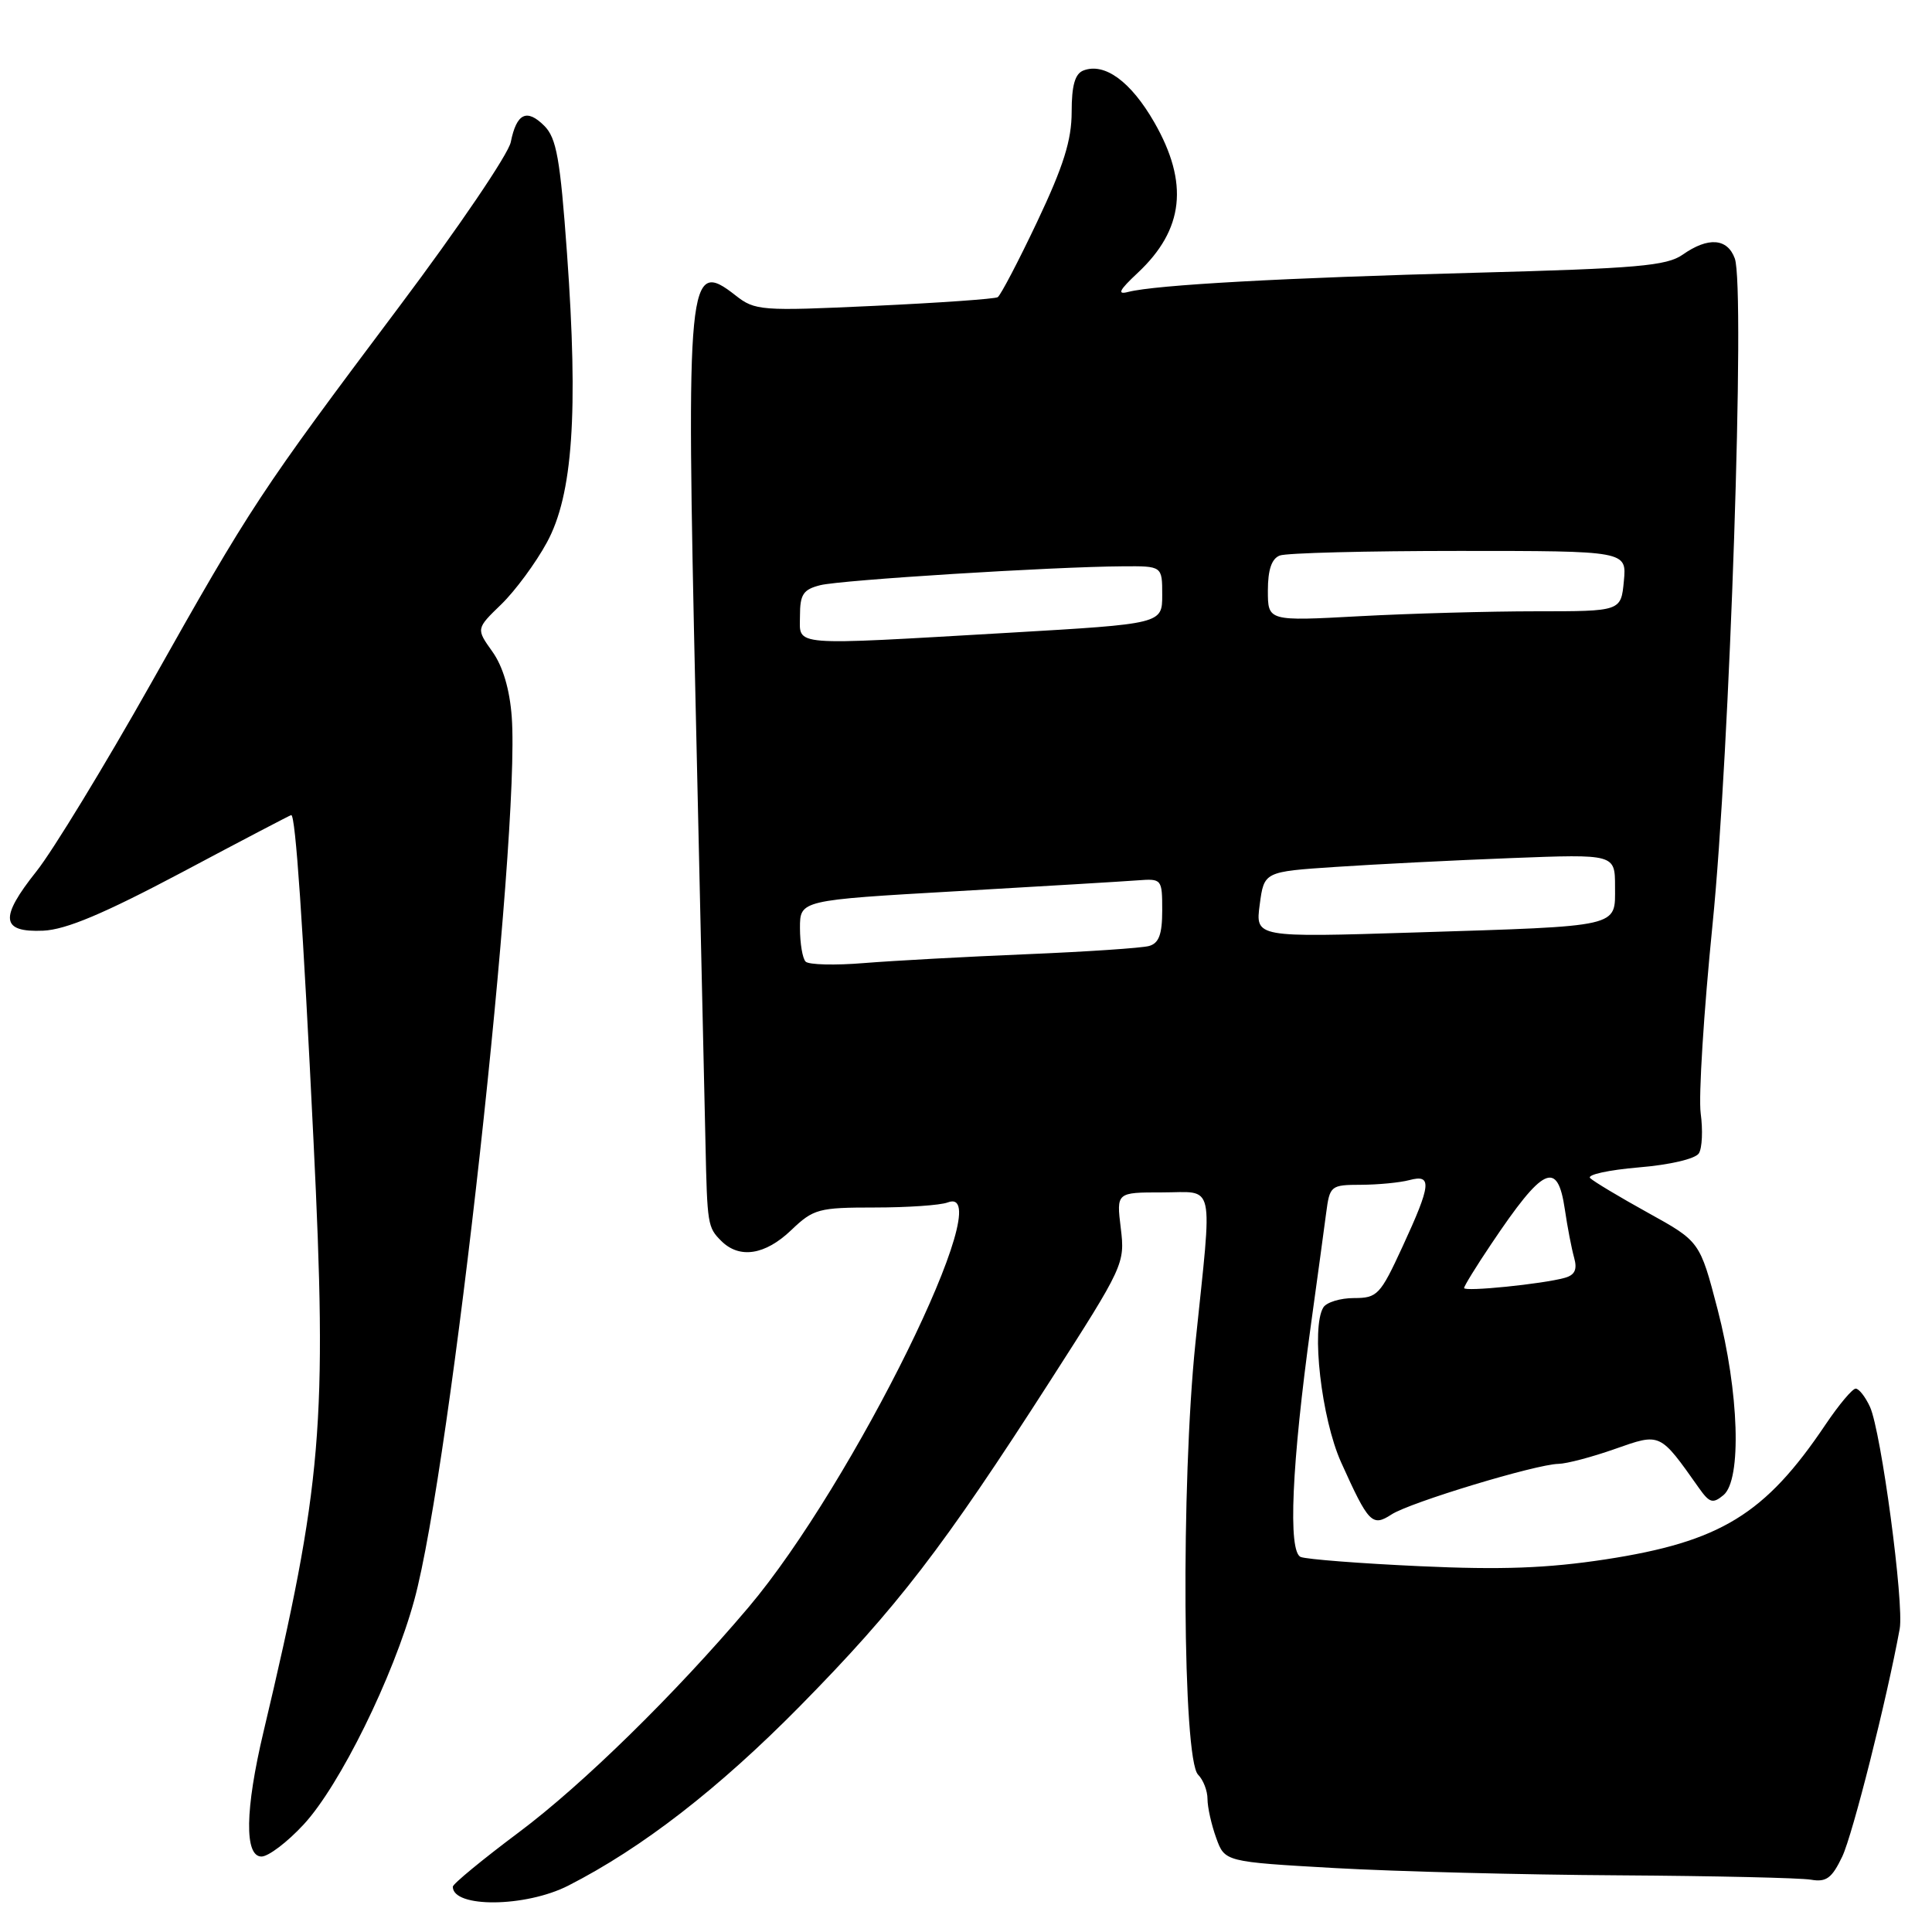 <?xml version="1.0" encoding="UTF-8" standalone="no"?>
<!DOCTYPE svg PUBLIC "-//W3C//DTD SVG 1.1//EN" "http://www.w3.org/Graphics/SVG/1.1/DTD/svg11.dtd" >
<svg xmlns="http://www.w3.org/2000/svg" xmlns:xlink="http://www.w3.org/1999/xlink" version="1.1" viewBox="0 0 256 256">
 <g >
 <path fill="currentColor"
d=" M 75.29 249.86 C 85.08 244.87 95.21 237.02 106.00 226.07 C 118.91 212.95 124.91 205.16 139.20 182.90 C 148.91 167.78 149.08 167.41 148.51 162.75 C 147.93 158.00 147.93 158.00 153.97 158.00 C 161.11 158.00 160.67 156.03 158.40 177.96 C 156.48 196.54 156.70 233.10 158.75 235.15 C 159.44 235.84 160.00 237.29 160.00 238.38 C 160.00 239.47 160.52 241.79 161.15 243.53 C 162.29 246.70 162.29 246.70 176.90 247.53 C 184.93 247.98 201.85 248.42 214.50 248.49 C 227.15 248.57 238.61 248.83 239.97 249.07 C 242.00 249.42 242.74 248.87 244.11 246.00 C 245.50 243.06 250.00 225.23 251.72 215.83 C 252.32 212.51 249.27 189.68 247.78 186.41 C 247.17 185.09 246.32 184.00 245.89 184.00 C 245.45 184.00 243.66 186.14 241.90 188.75 C 233.89 200.67 227.98 204.29 212.72 206.63 C 205.04 207.80 198.94 208.03 188.16 207.53 C 180.28 207.17 173.17 206.62 172.36 206.31 C 170.64 205.65 171.15 194.05 173.71 175.50 C 174.55 169.45 175.45 162.81 175.72 160.75 C 176.20 157.10 176.32 157.00 180.36 156.99 C 182.63 156.98 185.51 156.70 186.75 156.37 C 189.79 155.56 189.65 156.94 185.85 165.17 C 182.89 171.59 182.51 172.00 179.41 172.00 C 177.60 172.00 175.77 172.56 175.35 173.24 C 173.71 175.90 175.09 187.96 177.71 193.78 C 181.35 201.85 181.82 202.34 184.39 200.67 C 186.82 199.08 203.53 194.02 206.50 193.97 C 207.60 193.95 210.97 193.06 214.00 191.99 C 220.06 189.86 219.90 189.78 225.12 197.17 C 226.52 199.15 226.96 199.28 228.37 198.11 C 230.81 196.08 230.44 184.47 227.59 173.50 C 225.24 164.50 225.24 164.50 218.37 160.70 C 214.59 158.61 211.14 156.54 210.70 156.10 C 210.26 155.66 213.14 155.03 217.11 154.69 C 221.27 154.35 224.66 153.55 225.11 152.82 C 225.55 152.12 225.65 149.73 225.35 147.52 C 225.05 145.31 225.76 134.05 226.92 122.50 C 229.21 99.79 231.27 38.09 229.87 34.25 C 228.89 31.56 226.34 31.37 222.97 33.74 C 220.85 35.23 216.93 35.57 195.50 36.14 C 170.12 36.81 153.12 37.75 149.50 38.68 C 147.98 39.08 148.28 38.47 150.76 36.15 C 156.88 30.42 157.56 24.25 152.95 16.21 C 149.85 10.81 146.37 8.26 143.56 9.34 C 142.44 9.77 142.00 11.32 142.00 14.83 C 142.00 18.57 140.92 22.01 137.45 29.34 C 134.95 34.62 132.58 39.14 132.20 39.38 C 131.81 39.61 124.45 40.13 115.82 40.53 C 100.80 41.23 100.04 41.17 97.46 39.14 C 91.13 34.17 90.90 36.51 92.17 93.25 C 92.79 120.89 93.38 147.10 93.48 151.50 C 93.71 162.28 93.77 162.63 95.57 164.43 C 97.98 166.83 101.38 166.31 104.84 163.00 C 107.79 160.18 108.47 160.00 115.91 160.00 C 120.27 160.00 124.62 159.70 125.57 159.33 C 132.72 156.59 113.00 196.65 99.17 212.99 C 89.44 224.48 77.19 236.48 68.75 242.79 C 63.94 246.39 60.00 249.63 60.00 250.00 C 60.00 252.83 69.63 252.74 75.29 249.86 Z  M 40.24 241.75 C 45.02 236.59 52.11 222.21 54.90 212.00 C 59.73 194.32 68.95 110.78 67.81 95.00 C 67.54 91.35 66.64 88.30 65.24 86.34 C 63.08 83.31 63.08 83.31 66.43 80.07 C 68.27 78.28 70.99 74.60 72.47 71.87 C 75.90 65.58 76.65 54.69 75.13 33.56 C 74.23 21.04 73.74 18.30 72.13 16.68 C 69.80 14.35 68.45 15.00 67.68 18.83 C 67.37 20.41 60.73 30.20 52.92 40.60 C 34.43 65.24 33.29 66.96 20.04 90.50 C 13.84 101.50 7.00 112.72 4.85 115.43 C -0.10 121.64 0.11 123.56 5.73 123.32 C 8.76 123.18 13.75 121.08 24.14 115.57 C 31.97 111.40 38.48 108.00 38.59 108.00 C 39.16 108.00 40.14 122.38 41.54 151.13 C 43.38 188.72 42.70 196.67 34.91 229.50 C 32.47 239.78 32.37 246.00 34.65 246.00 C 35.56 246.00 38.08 244.09 40.24 241.75 Z  M 194.00 170.67 C 194.00 170.41 195.61 167.79 197.59 164.85 C 204.50 154.54 206.38 153.65 207.35 160.25 C 207.69 162.59 208.25 165.47 208.58 166.65 C 209.02 168.21 208.68 168.95 207.34 169.32 C 204.42 170.14 194.00 171.19 194.00 170.67 Z  M 106.75 127.42 C 106.34 127.01 106.00 125.00 106.00 122.97 C 106.00 119.28 106.00 119.28 126.75 118.09 C 138.16 117.43 148.96 116.79 150.75 116.65 C 153.94 116.41 154.00 116.47 154.00 120.63 C 154.00 123.81 153.56 124.99 152.25 125.35 C 151.29 125.62 143.97 126.11 136.00 126.44 C 128.03 126.77 118.35 127.30 114.50 127.61 C 110.65 127.93 107.16 127.84 106.75 127.42 Z  M 166.92 119.86 C 167.50 115.50 167.50 115.50 177.00 114.87 C 182.22 114.52 192.69 113.99 200.25 113.70 C 214.00 113.17 214.00 113.17 214.00 117.50 C 214.00 122.92 215.02 122.69 187.42 123.56 C 166.34 124.22 166.34 124.22 166.92 119.86 Z  M 106.00 81.61 C 106.00 78.76 106.43 78.11 108.69 77.54 C 111.45 76.85 139.39 75.10 148.75 75.04 C 154.00 75.00 154.00 75.00 154.00 78.83 C 154.00 82.66 154.00 82.66 133.75 83.84 C 104.31 85.54 106.00 85.68 106.00 81.61 Z  M 168.00 78.26 C 168.00 75.49 168.50 74.02 169.58 73.61 C 170.45 73.27 181.15 73.00 193.36 73.00 C 215.55 73.00 215.55 73.00 215.17 77.00 C 214.79 81.00 214.79 81.00 203.55 81.00 C 197.37 81.00 186.84 81.29 180.16 81.65 C 168.00 82.31 168.00 82.31 168.00 78.26 Z "/>
</g>
</svg>